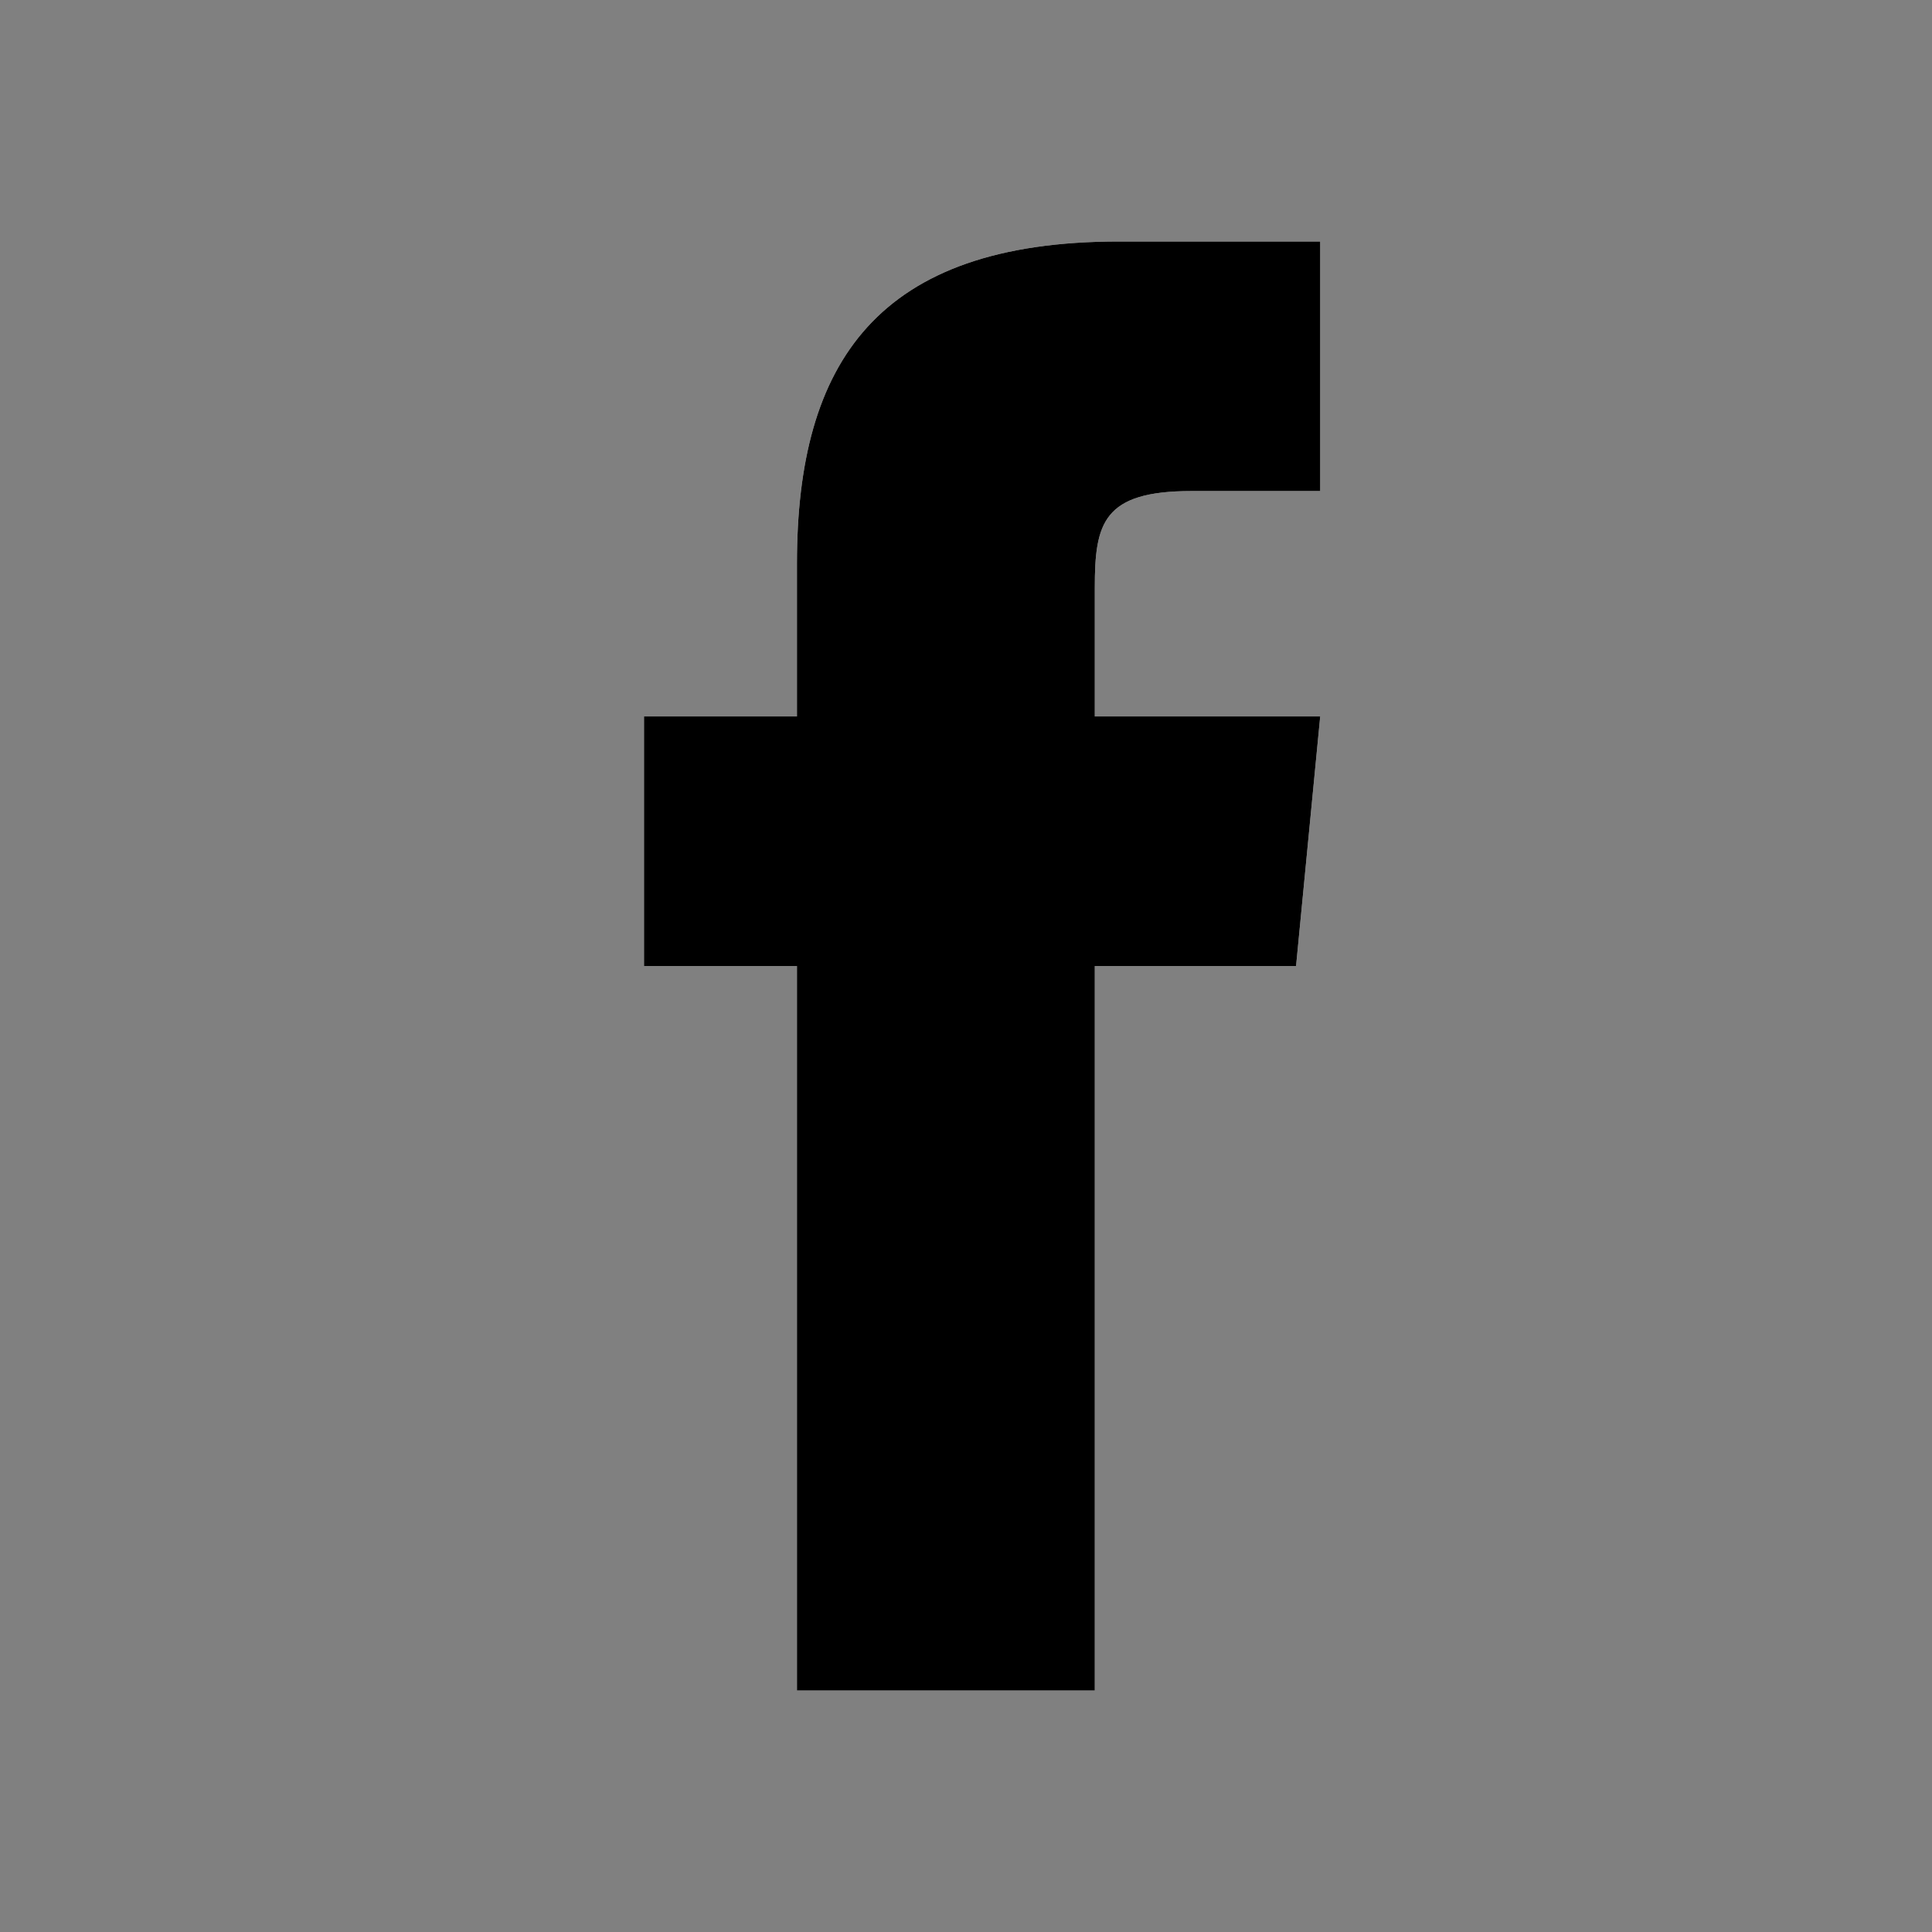 <?xml version="1.0" encoding="utf-8"?>
<!-- Generator: Adobe Illustrator 20.1.0, SVG Export Plug-In . SVG Version: 6.00 Build 0)  -->
<svg version="1.1" id="Capa_1" xmlns="http://www.w3.org/2000/svg" xmlns:xlink="http://www.w3.org/1999/xlink" x="0px" y="0px"
	 viewBox="0 0 24 24" style="enable-background:new 0 0 24 24;" xml:space="preserve">
<rect x="0" y="0" width="24" height="24" fill="#808080" stroke="none"/>
<style type="text/css">
	.st0{fill:#FFFFFF;}
</style>
<g>
	<path id="path-1" class="st0" d="M13.6,21v-9h2.5l0.3-3.1h-2.8V7.3c0-0.8,0.1-1.2,1.2-1.2h1.6V3h-2.5c-3,0-4,1.5-4,4v1.9H8V12h1.9
		v9H13.6z"/>
</g>
<g id="icons_x2F_social_x2F_facebook">
	<g id="Mask">
		<path id="path-1_1_" d="M13.6,21v-9h2.5l0.3-3.1h-2.8V7.3c0-0.8,0.1-1.2,1.2-1.2h1.6V3h-2.5c-3,0-4,1.5-4,4v1.9H8V12h1.9v9H13.6z"
			/>
	</g>
</g>
</svg>
